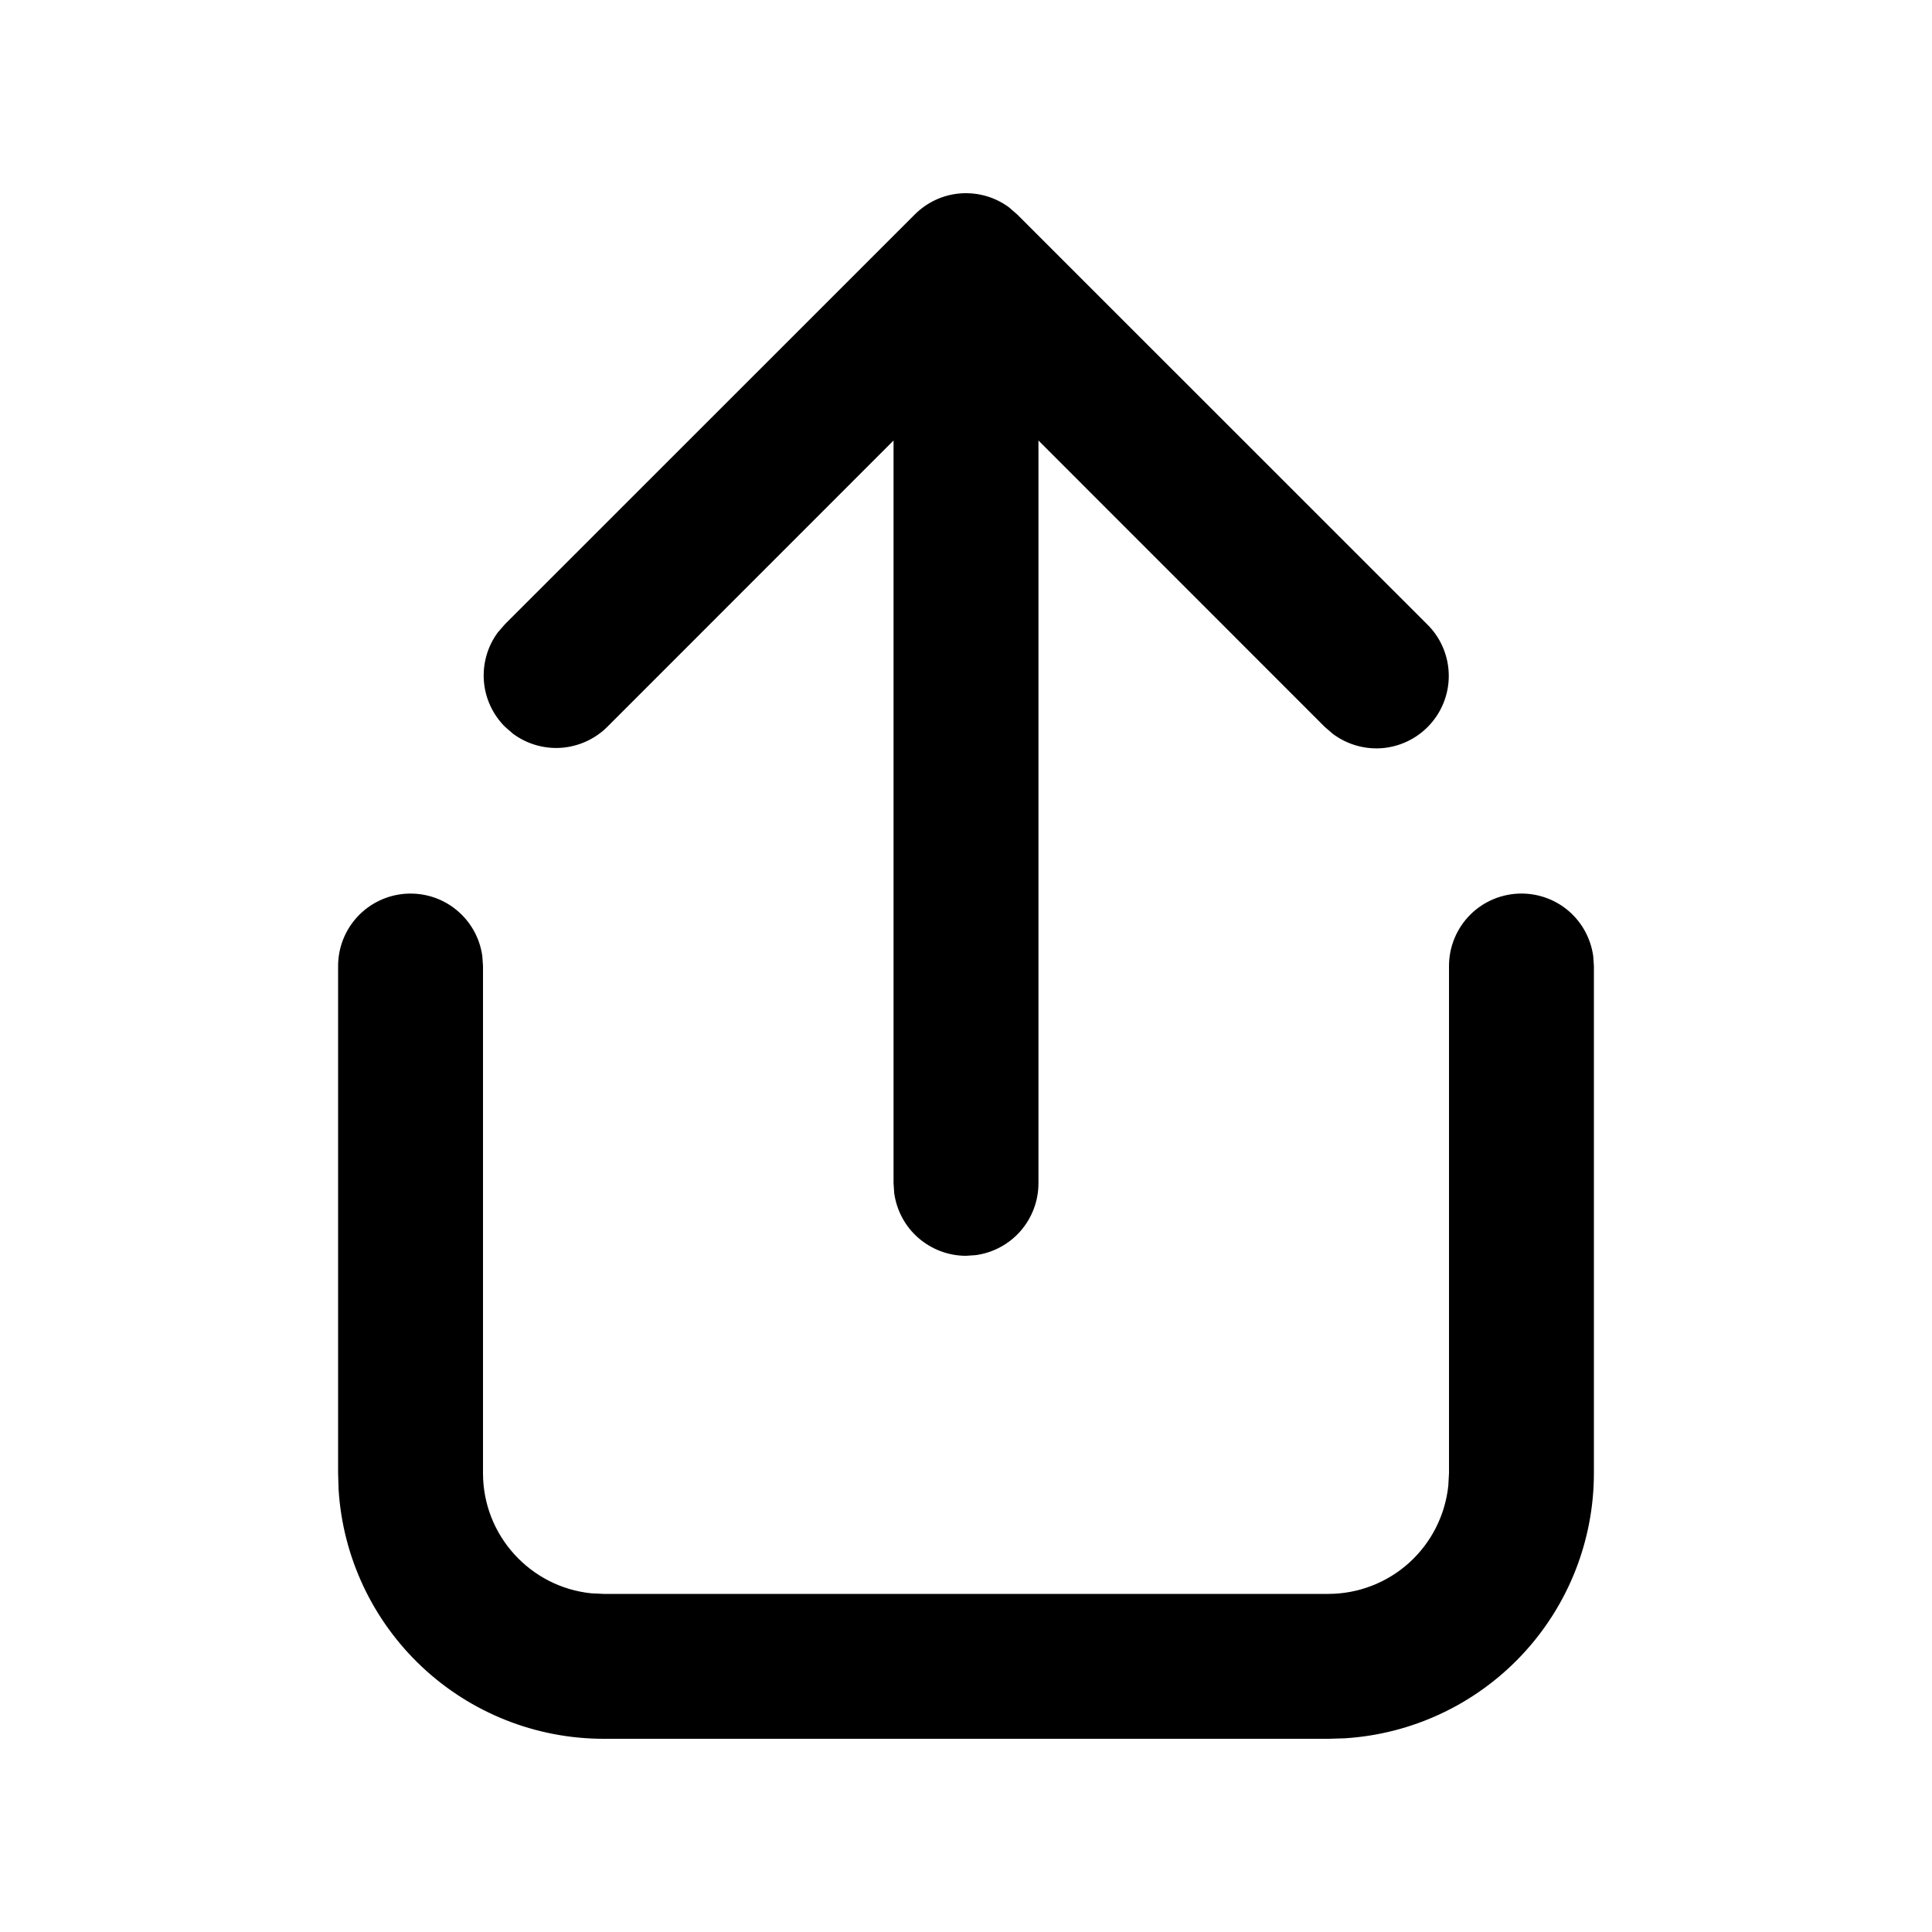 <svg width="20" height="20" viewBox="0 0 20 20" fill="none" xmlns="http://www.w3.org/2000/svg">
<path d="M15.75 9.25C15.931 9.25 16.106 9.315 16.243 9.434C16.38 9.554 16.468 9.718 16.493 9.898L16.5 10V15.25C16.5 15.95 16.233 16.624 15.753 17.134C15.273 17.644 14.617 17.952 13.918 17.995L13.75 18H6.25C5.55 18 4.876 17.733 4.366 17.253C3.856 16.773 3.548 16.117 3.505 15.418L3.5 15.25V10C3.5 9.81 3.572 9.627 3.702 9.488C3.832 9.349 4.009 9.265 4.199 9.252C4.388 9.239 4.576 9.298 4.723 9.418C4.871 9.538 4.967 9.709 4.993 9.898L5 10V15.25C5 15.897 5.492 16.43 6.122 16.494L6.25 16.5H13.75C14.059 16.5 14.358 16.385 14.587 16.178C14.817 15.97 14.961 15.685 14.993 15.378L15 15.25V10C15 9.801 15.079 9.61 15.22 9.469C15.36 9.329 15.551 9.25 15.75 9.25ZM5.227 6.462L9.47 2.22C9.597 2.093 9.765 2.015 9.944 2.002C10.124 1.989 10.302 2.04 10.446 2.147L10.53 2.22L14.773 6.462C14.909 6.595 14.989 6.775 14.997 6.966C15.005 7.156 14.94 7.342 14.816 7.486C14.691 7.631 14.517 7.722 14.328 7.743C14.138 7.763 13.948 7.71 13.796 7.596L13.712 7.523L10.75 4.56V12.25C10.75 12.431 10.684 12.606 10.565 12.743C10.446 12.879 10.282 12.968 10.102 12.993L10 13C9.819 13 9.644 12.934 9.507 12.815C9.37 12.696 9.282 12.531 9.257 12.352L9.25 12.25V4.56L6.288 7.523C6.161 7.65 5.992 7.727 5.813 7.741C5.634 7.754 5.456 7.703 5.311 7.596L5.227 7.523C5.1 7.396 5.022 7.227 5.009 7.048C4.996 6.868 5.047 6.69 5.154 6.546L5.227 6.462L9.47 2.22L5.227 6.462Z" fill="black"/>
</svg>
